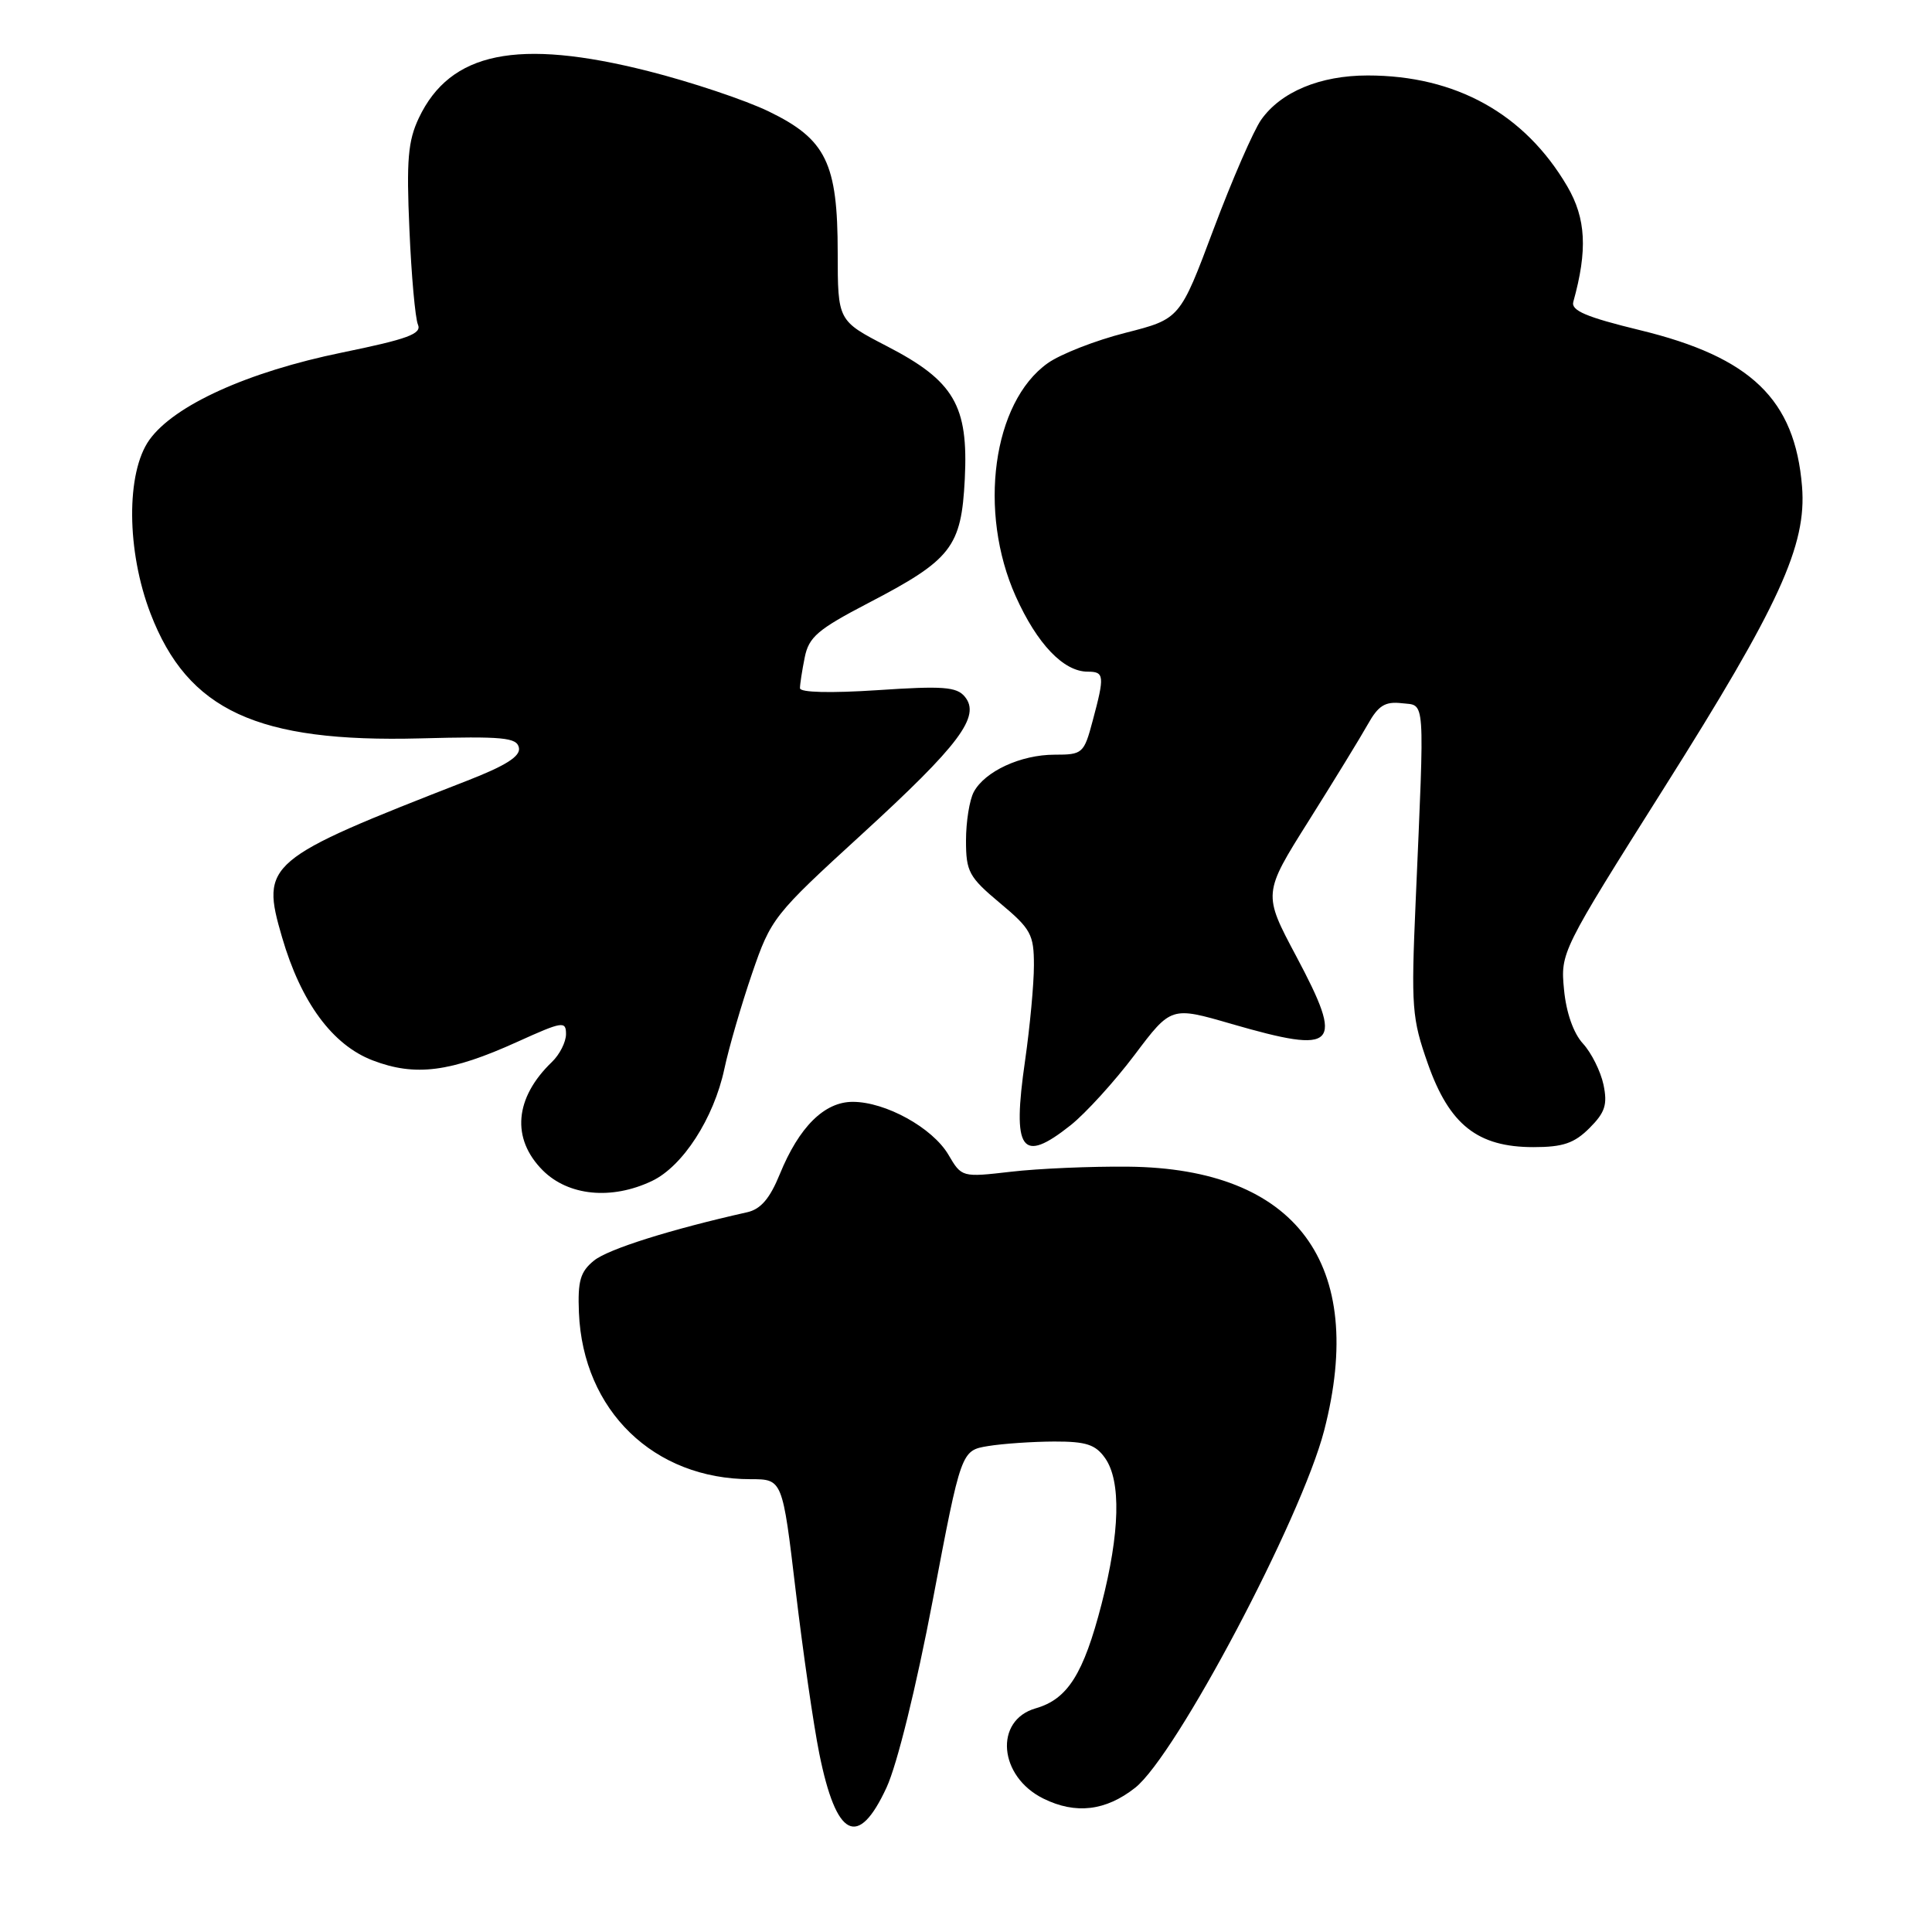 <?xml version="1.0" encoding="UTF-8" standalone="no"?>
<!DOCTYPE svg PUBLIC "-//W3C//DTD SVG 1.1//EN" "http://www.w3.org/Graphics/SVG/1.1/DTD/svg11.dtd" >
<svg xmlns="http://www.w3.org/2000/svg" xmlns:xlink="http://www.w3.org/1999/xlink" version="1.1" viewBox="0 0 256 256">
 <g >
 <path fill="currentColor"
d=" M 117.47 236.86 C 118.87 233.84 121.40 223.58 123.61 211.96 C 127.36 192.20 127.36 192.20 130.93 191.61 C 132.89 191.29 136.84 191.02 139.69 191.01 C 143.93 191.00 145.17 191.41 146.44 193.22 C 148.57 196.26 148.40 203.08 145.96 212.56 C 143.57 221.81 141.47 225.15 137.24 226.36 C 131.69 227.95 132.33 235.41 138.27 238.33 C 142.53 240.43 146.52 239.96 150.41 236.89 C 155.82 232.63 172.43 201.24 175.46 189.54 C 181.17 167.45 171.78 154.81 149.50 154.59 C 144.55 154.54 137.56 154.84 133.97 155.26 C 127.45 156.01 127.43 156.01 125.66 152.99 C 123.55 149.43 117.34 146.00 112.99 146.00 C 109.23 146.00 105.88 149.32 103.32 155.60 C 102.01 158.81 100.80 160.23 99.00 160.63 C 88.84 162.91 80.59 165.51 78.71 167.03 C 76.89 168.51 76.54 169.72 76.71 173.93 C 77.25 186.91 86.63 196.00 99.47 196.00 C 103.68 196.00 103.68 196.00 105.43 210.75 C 106.39 218.86 107.80 228.59 108.56 232.36 C 110.81 243.55 113.70 245.01 117.47 236.86 Z  M 86.38 156.49 C 90.47 154.55 94.58 148.19 95.98 141.64 C 96.58 138.81 98.24 133.12 99.65 129.00 C 102.16 121.68 102.50 121.24 114.19 110.55 C 127.14 98.70 129.99 94.90 127.84 92.31 C 126.76 91.00 124.92 90.87 116.28 91.45 C 110.03 91.86 106.00 91.76 106.00 91.19 C 106.00 90.67 106.28 88.84 106.63 87.11 C 107.17 84.41 108.36 83.40 114.99 79.94 C 126.09 74.17 127.38 72.51 127.84 63.48 C 128.33 53.72 126.43 50.47 117.48 45.85 C 111.01 42.50 111.01 42.50 111.00 33.50 C 111.00 21.60 109.46 18.45 101.87 14.77 C 98.78 13.27 91.58 10.86 85.88 9.42 C 68.58 5.05 59.66 6.87 55.50 15.63 C 54.06 18.67 53.84 21.22 54.25 30.40 C 54.51 36.51 55.02 42.18 55.38 43.01 C 55.91 44.24 54.02 44.93 45.34 46.71 C 32.83 49.27 23.07 53.70 19.79 58.29 C 16.69 62.64 16.76 73.01 19.95 81.31 C 24.89 94.15 34.10 98.40 55.68 97.84 C 66.67 97.55 68.49 97.72 68.76 99.08 C 68.99 100.21 67.04 101.45 61.79 103.49 C 35.16 113.87 34.52 114.41 37.37 124.18 C 39.88 132.81 44.05 138.47 49.39 140.51 C 55.03 142.67 59.69 142.07 68.57 138.04 C 74.53 135.34 75.00 135.26 75.00 137.02 C 75.00 138.07 74.16 139.73 73.14 140.71 C 68.18 145.47 67.72 150.87 71.92 155.08 C 75.32 158.47 81.03 159.03 86.38 156.49 Z  M 141.86 149.10 C 143.86 147.51 147.68 143.31 150.34 139.78 C 155.18 133.35 155.18 133.35 163.20 135.68 C 177.22 139.73 178.16 138.75 171.77 126.73 C 167.34 118.41 167.34 118.41 173.42 108.75 C 176.76 103.44 180.28 97.69 181.24 95.98 C 182.64 93.48 183.53 92.93 185.74 93.18 C 188.90 93.55 188.78 91.78 187.58 119.50 C 186.97 133.50 187.08 134.93 189.21 140.98 C 192.06 149.05 195.80 152.00 203.19 152.00 C 207.10 152.00 208.60 151.49 210.62 149.47 C 212.69 147.40 213.02 146.36 212.47 143.72 C 212.09 141.95 210.87 139.50 209.75 138.28 C 208.49 136.91 207.53 134.18 207.24 131.12 C 206.77 126.21 206.86 126.02 220.48 104.43 C 235.79 80.18 239.41 72.26 238.78 64.47 C 237.84 52.92 232.03 47.32 217.27 43.74 C 210.20 42.02 208.15 41.15 208.47 40.00 C 210.38 33.15 210.16 28.95 207.67 24.69 C 202.03 15.07 192.90 10.00 181.22 10.00 C 174.92 10.00 169.73 12.16 167.11 15.87 C 166.09 17.32 163.25 23.85 160.80 30.38 C 156.35 42.26 156.35 42.26 149.13 44.10 C 145.15 45.11 140.52 46.92 138.82 48.13 C 131.54 53.31 129.56 67.80 134.59 79.02 C 137.43 85.34 140.93 89.00 144.13 89.00 C 146.33 89.00 146.39 89.53 144.79 95.49 C 143.63 99.85 143.45 100.00 139.74 100.00 C 135.27 100.00 130.50 102.20 129.03 104.94 C 128.46 106.00 128.00 108.90 128.00 111.38 C 128.00 115.51 128.39 116.22 132.50 119.66 C 136.61 123.09 137.00 123.82 137.00 127.91 C 137.00 130.38 136.47 136.05 135.83 140.52 C 134.09 152.52 135.33 154.29 141.86 149.10 Z "/>
</g>
</svg>